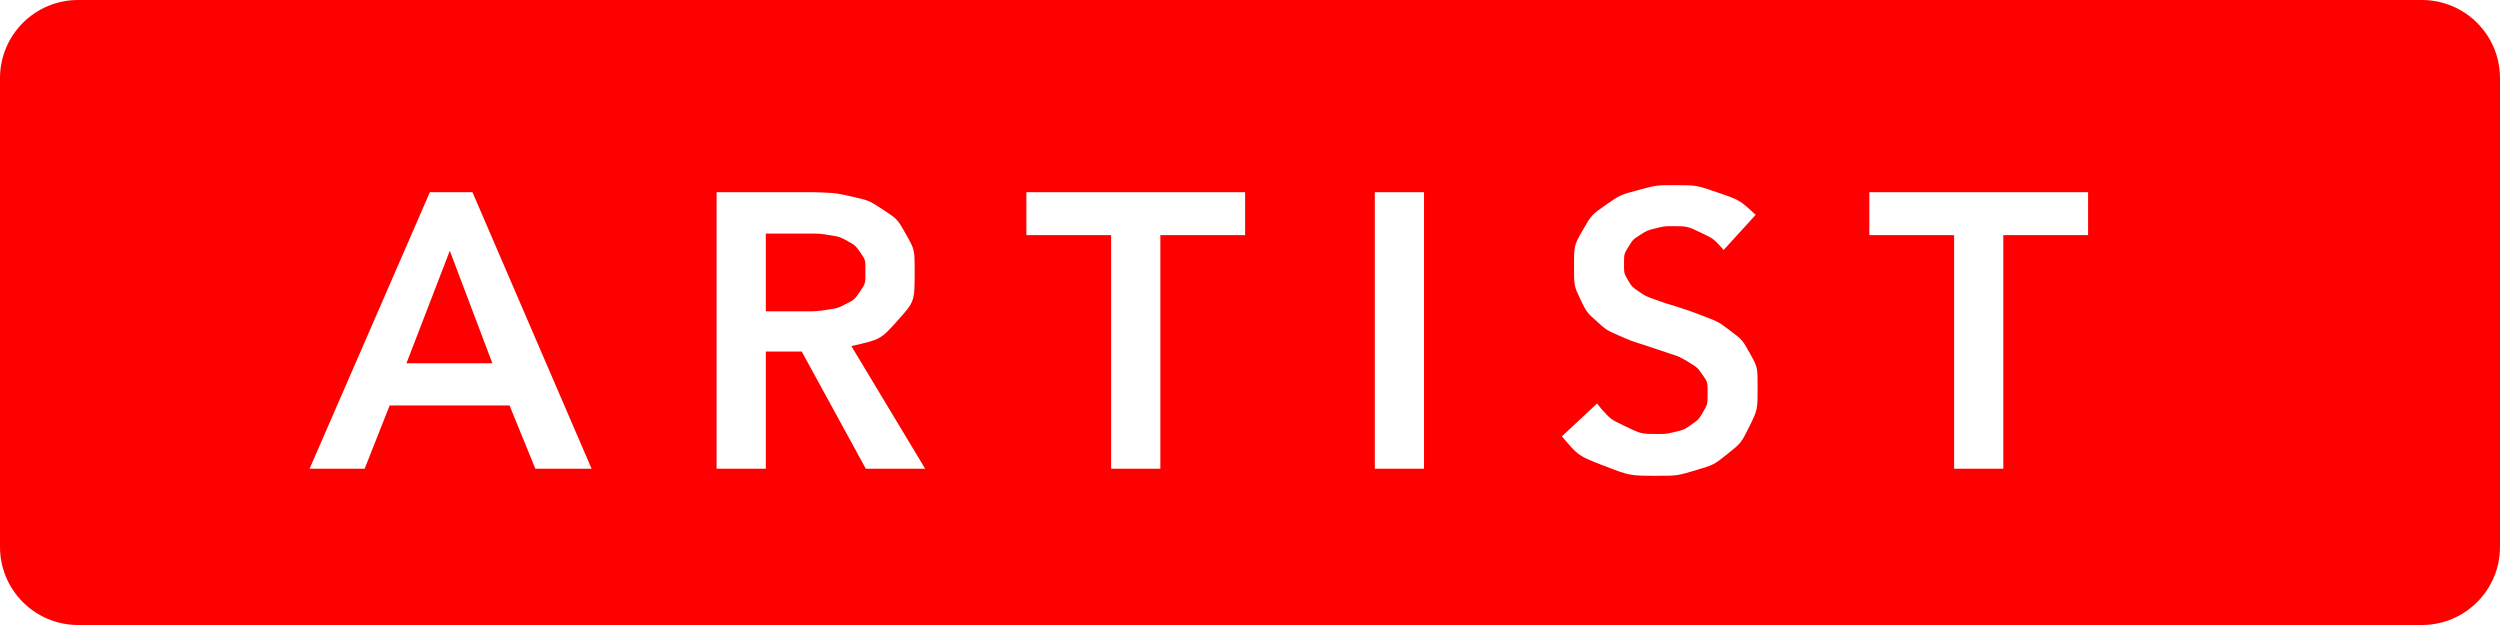 <svg width="64" height="16" viewBox="0 0 64 16" fill="none" xmlns="http://www.w3.org/2000/svg">
<g clip-path="url(#clip0_46_5166)">
<path fill-rule="evenodd" clip-rule="evenodd" d="M62 0C63.105 0 64 0.895 64 2V14C64 15.105 63.105 16 62 16H2C0.895 16 0 15.105 0 14V2C0 0.895 0.895 0 2 0H62ZM42.885 4.74C42.405 4.74 42.405 4.74 41.94 4.865C41.475 4.99 41.475 4.99 41.11 5.245C40.745 5.5 40.745 5.5 40.52 5.89C40.295 6.28 40.295 6.28 40.295 6.82C40.295 7.32 40.295 7.32 40.455 7.655C40.615 7.99 40.615 7.99 40.87 8.22C41.125 8.45 41.125 8.45 41.445 8.59C41.765 8.73 41.765 8.73 42.085 8.83C42.415 8.94 42.415 8.94 42.715 9.04C43.015 9.14 43.015 9.14 43.235 9.275C43.455 9.41 43.455 9.41 43.585 9.595C43.715 9.78 43.715 9.78 43.715 10.06C43.715 10.35 43.715 10.35 43.6 10.545C43.485 10.74 43.485 10.74 43.3 10.87C43.115 11 43.115 11 42.885 11.055C42.655 11.11 42.655 11.11 42.435 11.11C42.015 11.11 42.015 11.11 41.58 10.9C41.232 10.732 41.232 10.732 40.996 10.468L40.885 10.33L39.985 11.17C40.405 11.67 40.405 11.67 41.065 11.925C41.725 12.18 41.725 12.18 42.415 12.18C42.935 12.18 42.935 12.18 43.405 12.04C43.875 11.9 43.875 11.9 44.225 11.62C44.575 11.34 44.575 11.34 44.785 10.915C44.995 10.49 44.995 10.49 44.995 9.92C44.995 9.4 44.995 9.4 44.8 9.05C44.605 8.7 44.605 8.7 44.3 8.47C43.995 8.24 43.995 8.24 43.63 8.1C43.265 7.96 43.265 7.96 42.925 7.85C42.625 7.76 42.625 7.76 42.375 7.67C42.125 7.58 42.125 7.58 41.95 7.46C41.775 7.34 41.775 7.34 41.675 7.17C41.575 7 41.575 7 41.575 6.76C41.575 6.5 41.575 6.5 41.69 6.315C41.805 6.13 41.805 6.13 41.985 6.015C42.165 5.9 42.165 5.9 42.385 5.845C42.605 5.79 42.605 5.79 42.825 5.79C43.195 5.79 43.195 5.79 43.56 5.965C43.852 6.105 43.852 6.105 44.038 6.299L44.125 6.4L44.945 5.5C44.535 5.12 44.535 5.12 43.98 4.93C43.425 4.74 43.425 4.74 42.885 4.74ZM12.095 4.92H11.005L7.925 12H9.335L9.975 10.38H13.045L13.705 12H15.145L12.095 4.92ZM20.805 4.92H18.345V12H19.605V9H20.525L22.165 12H23.685L21.795 8.86C22.545 8.69 22.545 8.69 22.98 8.205C23.415 7.72 23.415 7.72 23.415 6.95C23.415 6.39 23.415 6.39 23.195 6C22.975 5.61 22.975 5.61 22.61 5.37C22.245 5.13 22.245 5.13 21.775 5.025C21.422 4.946 21.422 4.946 21.053 4.927L20.805 4.92ZM31.875 4.92H26.275V6.02H28.445V12H29.705V6.02H31.875V4.92ZM36.455 4.92H35.195V12H36.455V4.92ZM53.455 4.92H47.855V6.02H50.025V12H51.285V6.02H53.455V4.92ZM11.515 6.42L12.605 9.3H10.405L11.515 6.42ZM20.745 5.98C20.985 5.98 20.985 5.98 21.24 6.02C21.495 6.06 21.495 6.06 21.695 6.17C21.895 6.28 21.895 6.28 22.025 6.465C22.155 6.65 22.155 6.65 22.155 6.94C22.155 7.26 22.155 7.26 22.015 7.465C21.875 7.67 21.875 7.67 21.66 7.78C21.445 7.89 21.445 7.89 21.175 7.93C20.905 7.97 20.905 7.97 20.635 7.97H19.605V5.98H20.745Z" fill="#FF0000"/>
</g>
<defs>
<clipPath id="clip0_46_5166">
<rect width="64" height="16" fill="white"/>
</clipPath>
</defs>
</svg>
